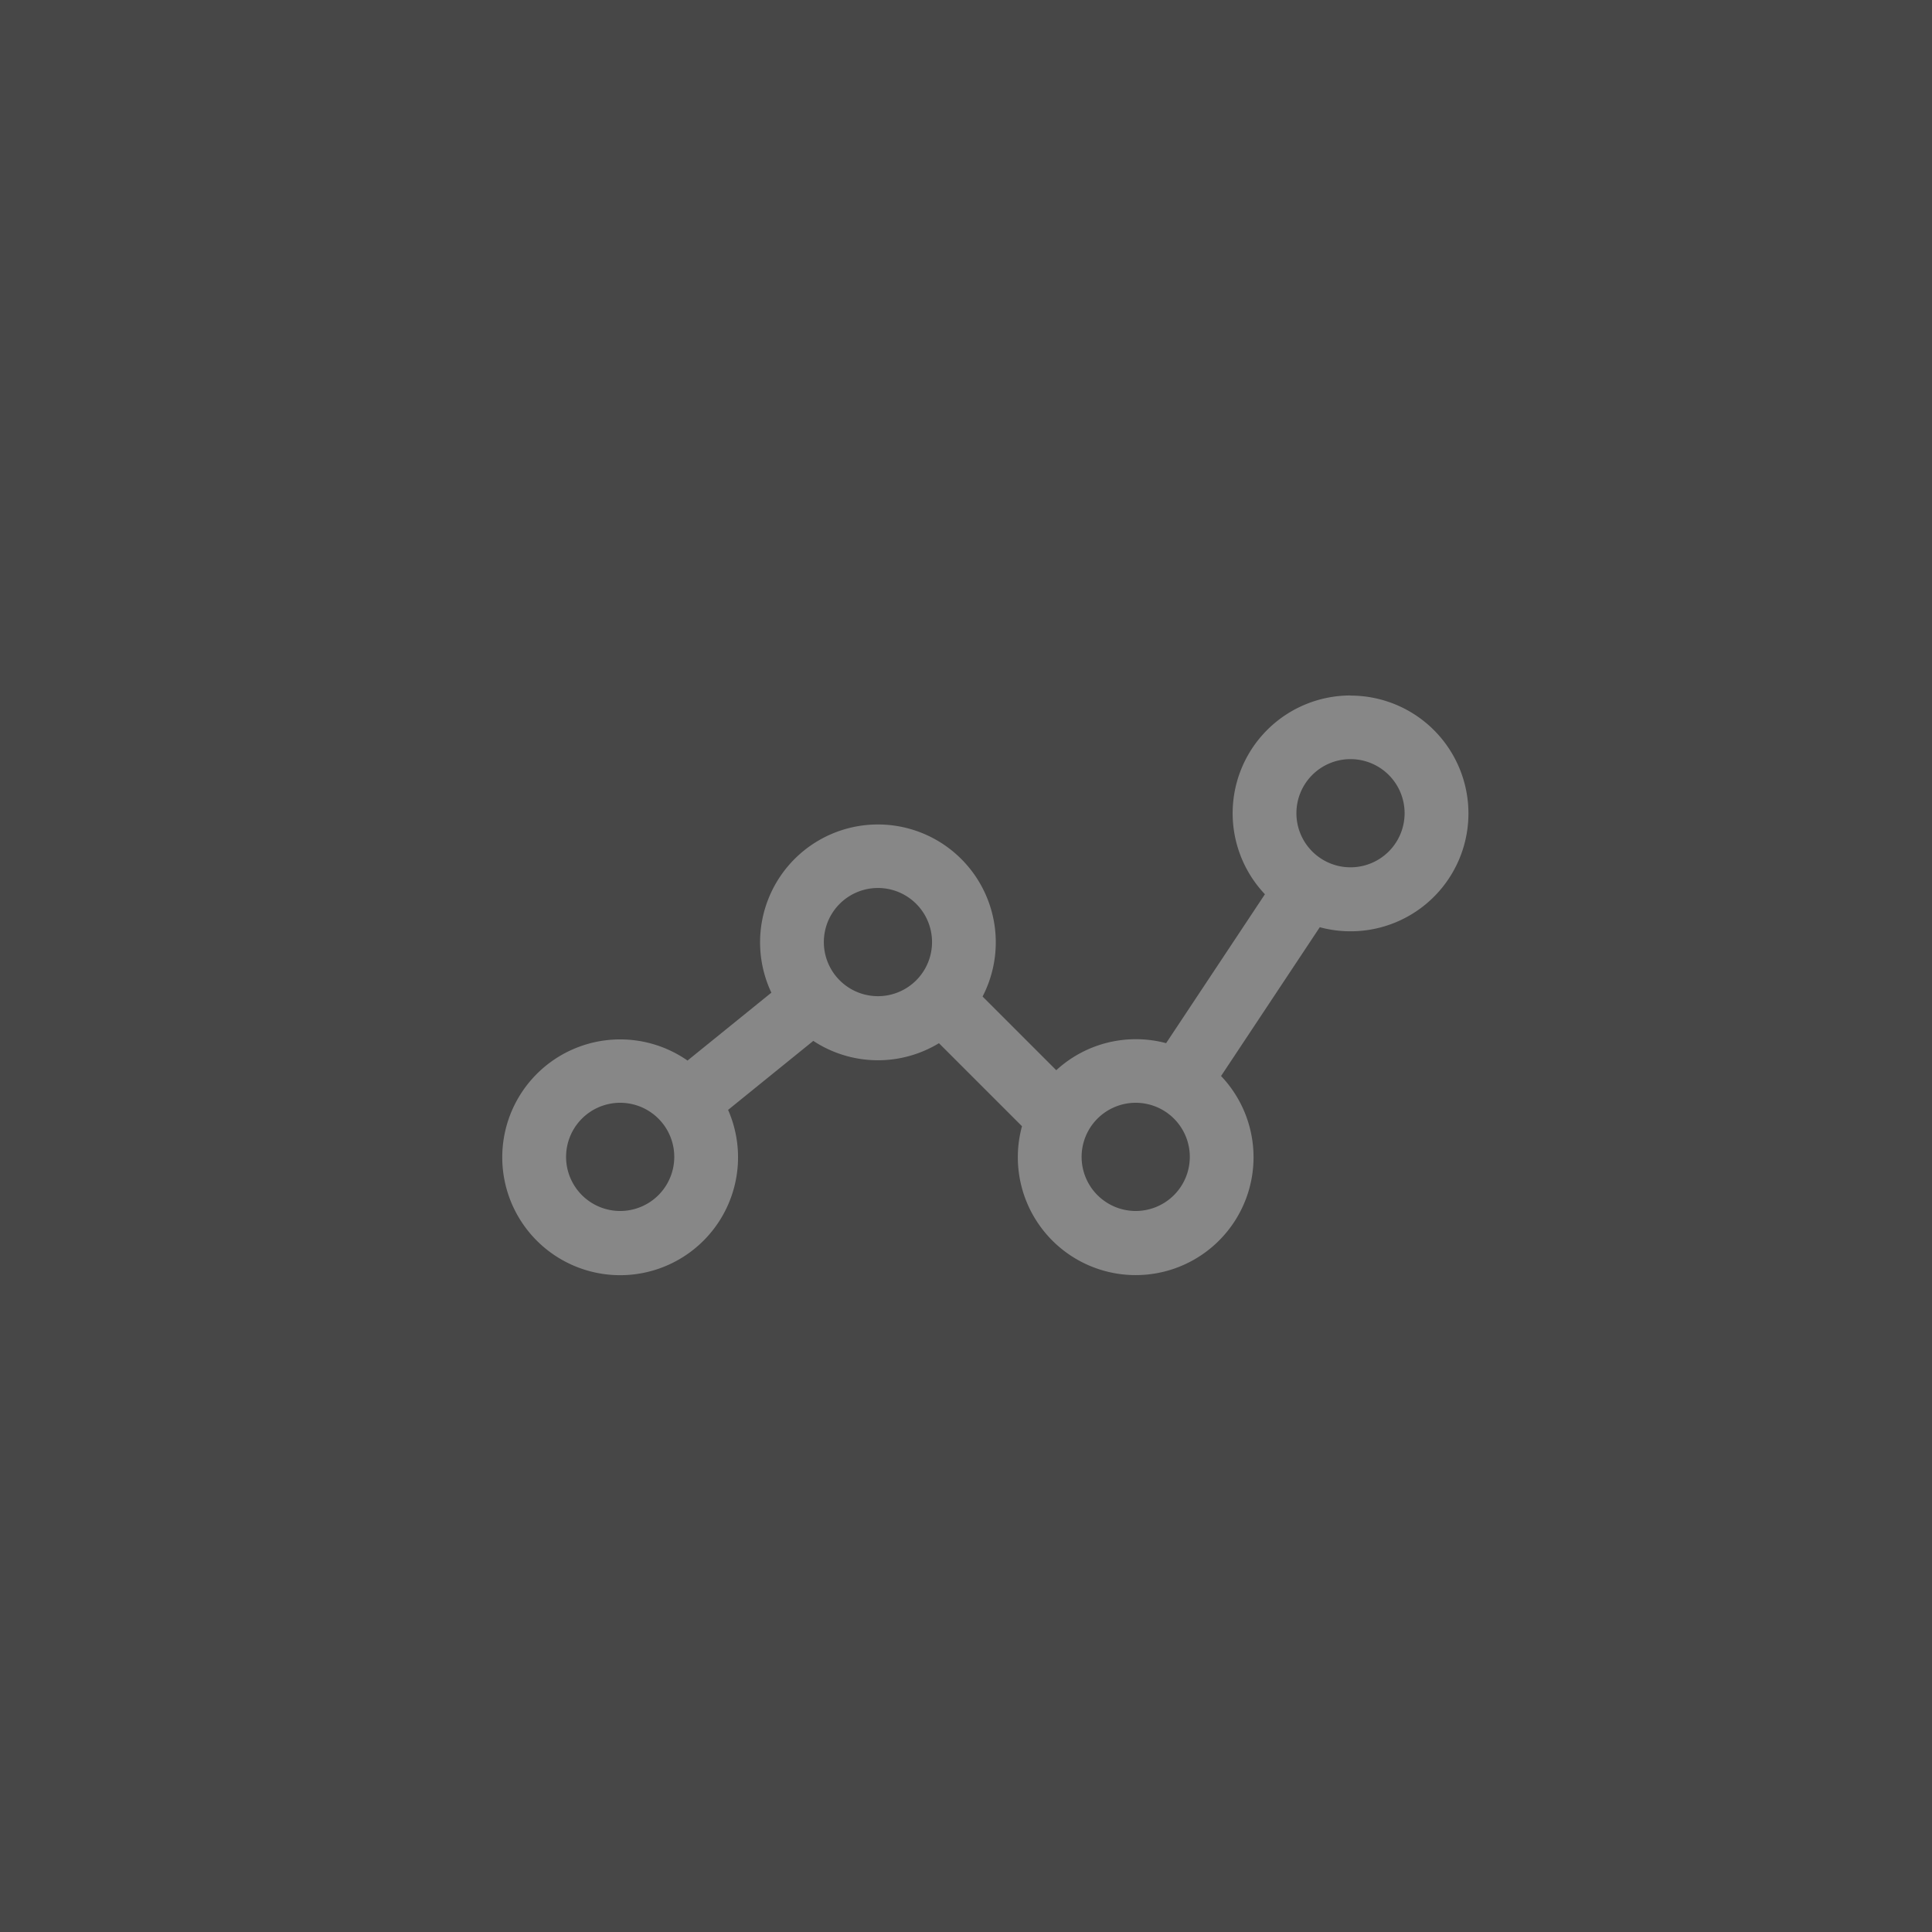 <svg xmlns="http://www.w3.org/2000/svg" width="50" height="50" viewBox="0 0 50 50">
  <rect x="0" y="0" width="50" height="50" fill="#333333" stroke="none"/>
  <g id="insight" transform="translate(245 -10270)">
    <path id="Path_1080" data-name="Path 1080" d="M0,0H50V50H0Z" transform="translate(-245 10270)" fill="#fff" opacity="0.1"/>
    <g id="insight-2" data-name="insight" transform="translate(-233 10202.564)">
      <g id="Group_359" data-name="Group 359" transform="translate(1 85.435)">
        <path id="Path_1078" data-name="Path 1078" d="M21.95,59.435a3.048,3.048,0,0,0-2.214,5.144l-2.557,3.854a3.044,3.044,0,0,0-2.843.7l-1.907-1.907a3.05,3.05,0,1,0-5.466-.1l-2.17,1.757a3.051,3.051,0,1,0,1.05,1.277l2.205-1.786a3.043,3.043,0,0,0,3.252.06l2.149,2.149a3.05,3.05,0,1,0,5.152-1.3l2.555-3.851a3.05,3.05,0,1,0,.795-5.994ZM3.05,72.776a1.4,1.4,0,1,1,1.4-1.4A1.4,1.4,0,0,1,3.05,72.776Zm6.671-5.559a1.4,1.4,0,1,1,1.4-1.4A1.4,1.4,0,0,1,9.721,67.217Zm6.671,5.559a1.4,1.4,0,1,1,1.4-1.4A1.4,1.4,0,0,1,16.391,72.776Zm5.559-8.894a1.4,1.4,0,1,1,1.4-1.4A1.4,1.4,0,0,1,21.95,63.882Z" transform="translate(0 -59.435)" fill="#878787"/>
      </g>
    </g>
  </g>
</svg>
